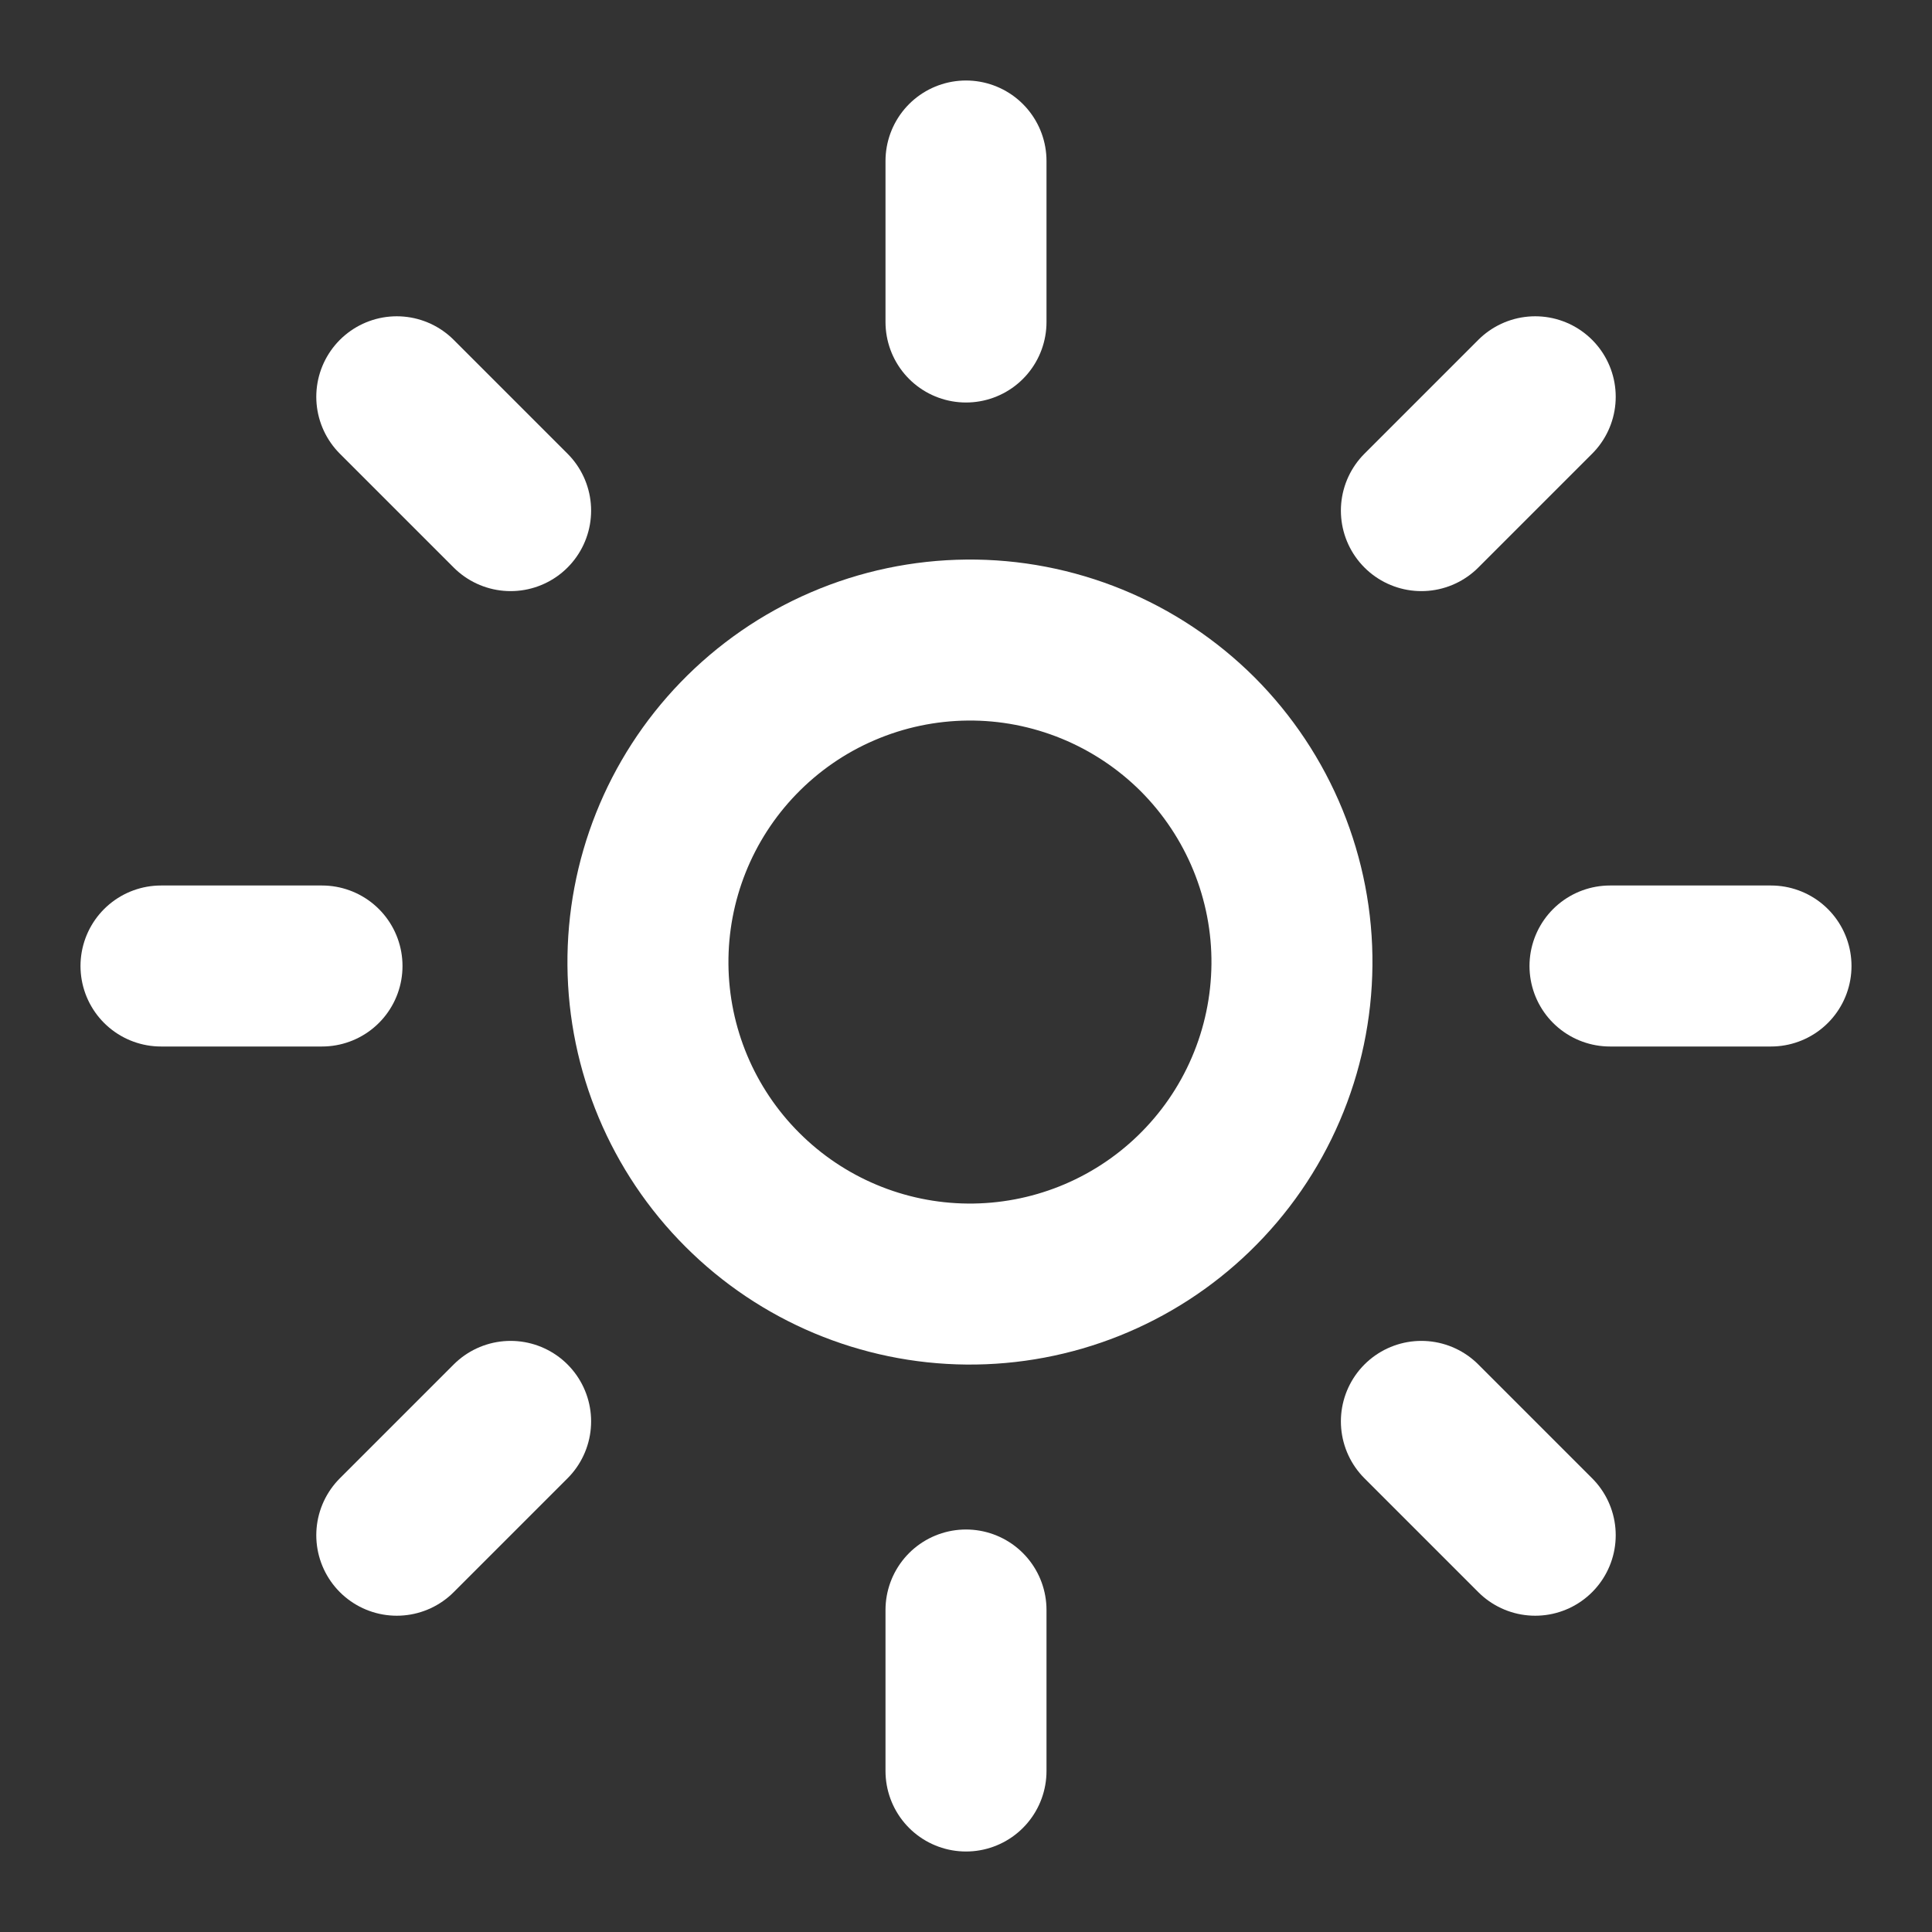 <svg width="24" height="24" viewBox="0 0 24 24" fill="none" xmlns="http://www.w3.org/2000/svg">
  <rect x="0" y="0" width="24" height="24" fill="#333333" stroke="none"/>
  <path
    class="sun-circle"
    d="M14.828 14.828C15.21 14.459 15.515 14.018 15.724 13.53C15.934 13.042 16.044 12.517 16.049 11.986C16.054 11.454 15.952 10.928 15.751 10.436C15.55 9.945 15.253 9.498 14.878 9.122C14.502 8.747 14.055 8.45 13.564 8.249C13.072 8.048 12.546 7.946 12.014 7.951C11.483 7.956 10.958 8.066 10.47 8.276C9.982 8.485 9.541 8.79 9.172 9.172C8.443 9.926 8.04 10.937 8.049 11.986C8.058 13.034 8.479 14.038 9.221 14.779C9.962 15.521 10.966 15.942 12.014 15.951C13.063 15.96 14.074 15.557 14.828 14.828Z"
    stroke="white" stroke-width="2" stroke-linecap="round" stroke-linejoin="round"/>
  <path class="sun-beam" d="M6.343 17.657L4.929 19.071" stroke="white" stroke-width="2" stroke-linecap="round"
        stroke-linejoin="round"/>
  <path class="sun-beam" d="M6.343 6.343L4.929 4.929" stroke="white" stroke-width="2" stroke-linecap="round"
        stroke-linejoin="round"/>
  <path class="sun-beam" d="M17.657 6.343L19.071 4.929" stroke="white" stroke-width="2" stroke-linecap="round" stroke-linejoin="round"/>
  <path class="sun-beam" d="M17.657 17.657L19.071 19.071" stroke="white" stroke-width="2" stroke-linecap="round"
        stroke-linejoin="round"/>
  <path class="sun-beam" d="M4 12H2" stroke="white" stroke-width="2" stroke-linecap="round" stroke-linejoin="round"/>
  <path class="sun-beam" d="M12 4V2" stroke="white" stroke-width="2" stroke-linecap="round" stroke-linejoin="round"/>
  <path class="sun-beam" d="M20 12H22" stroke="white" stroke-width="2" stroke-linecap="round" stroke-linejoin="round"/>
  <path class="sun-beam" d="M12 20V22" stroke="white" stroke-width="2" stroke-linecap="round" stroke-linejoin="round"/>
</svg>
